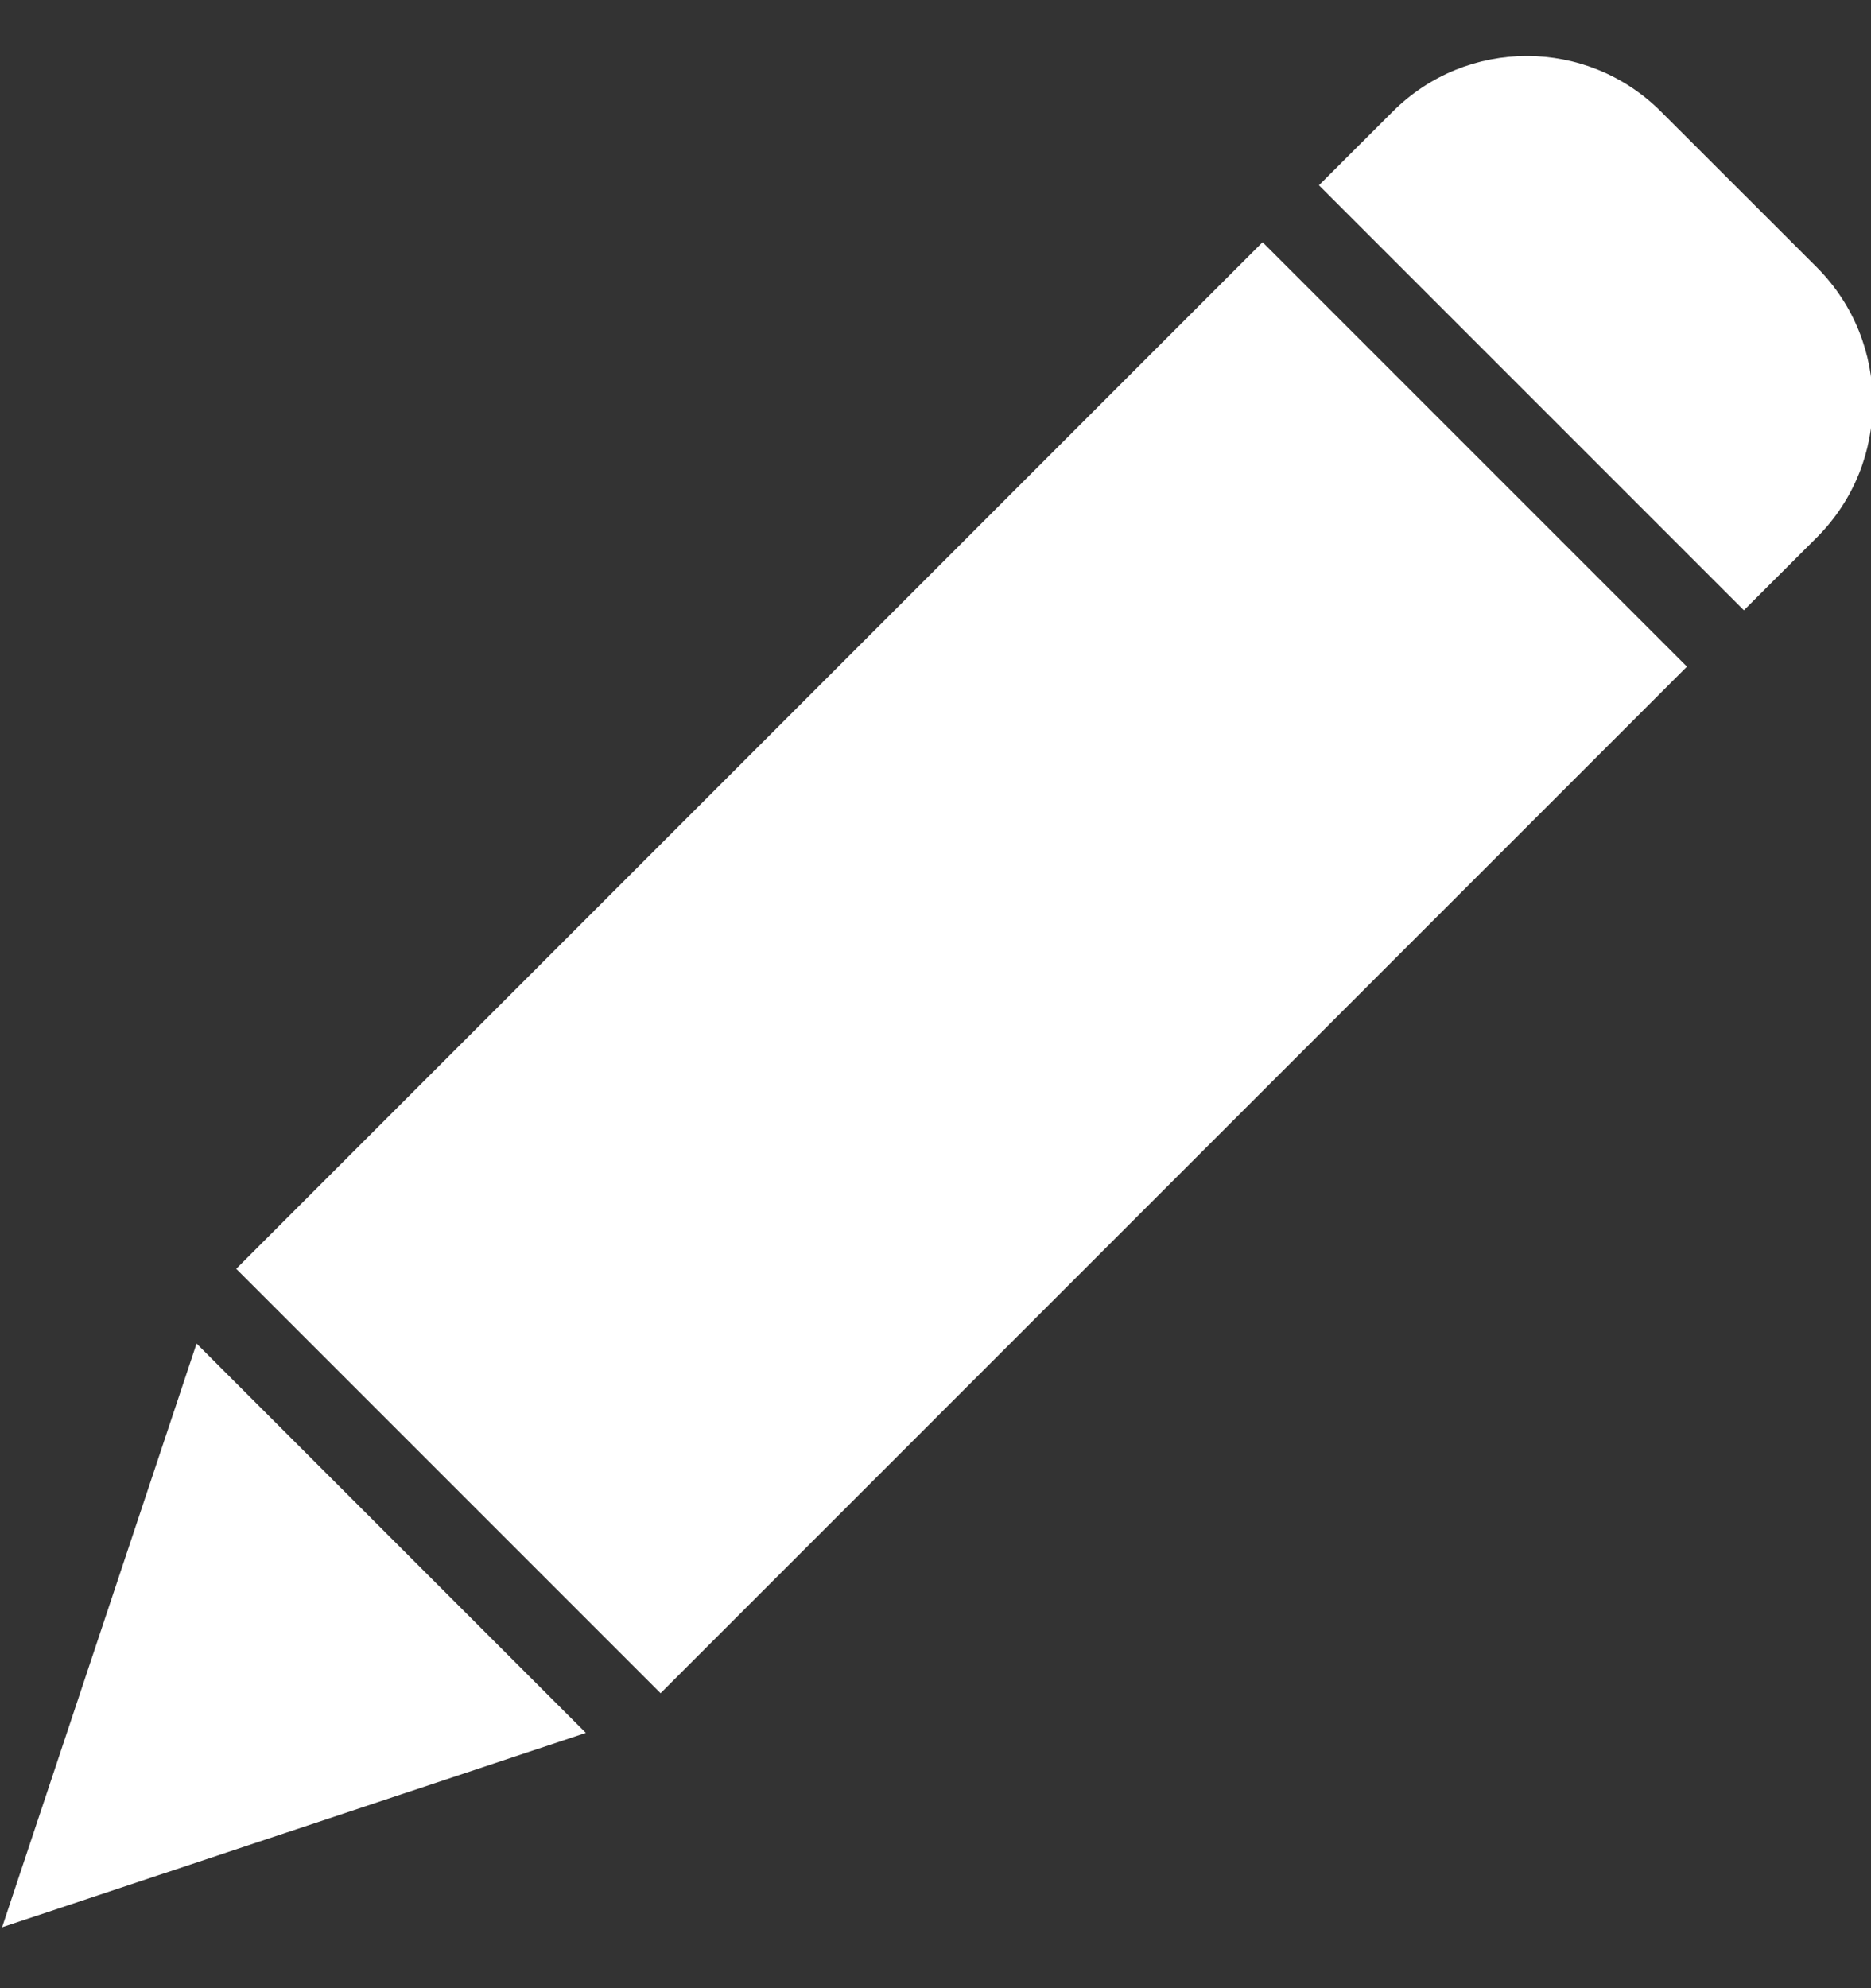 <svg width="16" height="17" viewBox="0 0 16 17" fill="none" xmlns="http://www.w3.org/2000/svg">
<rect x="0" y="0" width="16" height="17" fill="#333333" stroke="none"/>
<g clip-path="url(#clip0_316_4416)">
<path d="M5.649 14.478L2.02 10.849L10.797 2.071L14.426 5.7L5.649 14.478ZM1.681 11.488L5.01 14.817L0.018 16.479L1.681 11.488ZM15.543 4.589L14.913 5.218L11.279 1.584L11.909 0.955C12.543 0.32 13.571 0.32 14.205 0.955L15.543 2.292C16.172 2.929 16.172 3.953 15.543 4.589Z" fill="white"/>
</g>
<defs>
<clipPath id="clip0_316_4416">
<rect width="16" height="16" fill="white" transform="translate(0 0.479)"/>
</clipPath>
</defs>
</svg>
